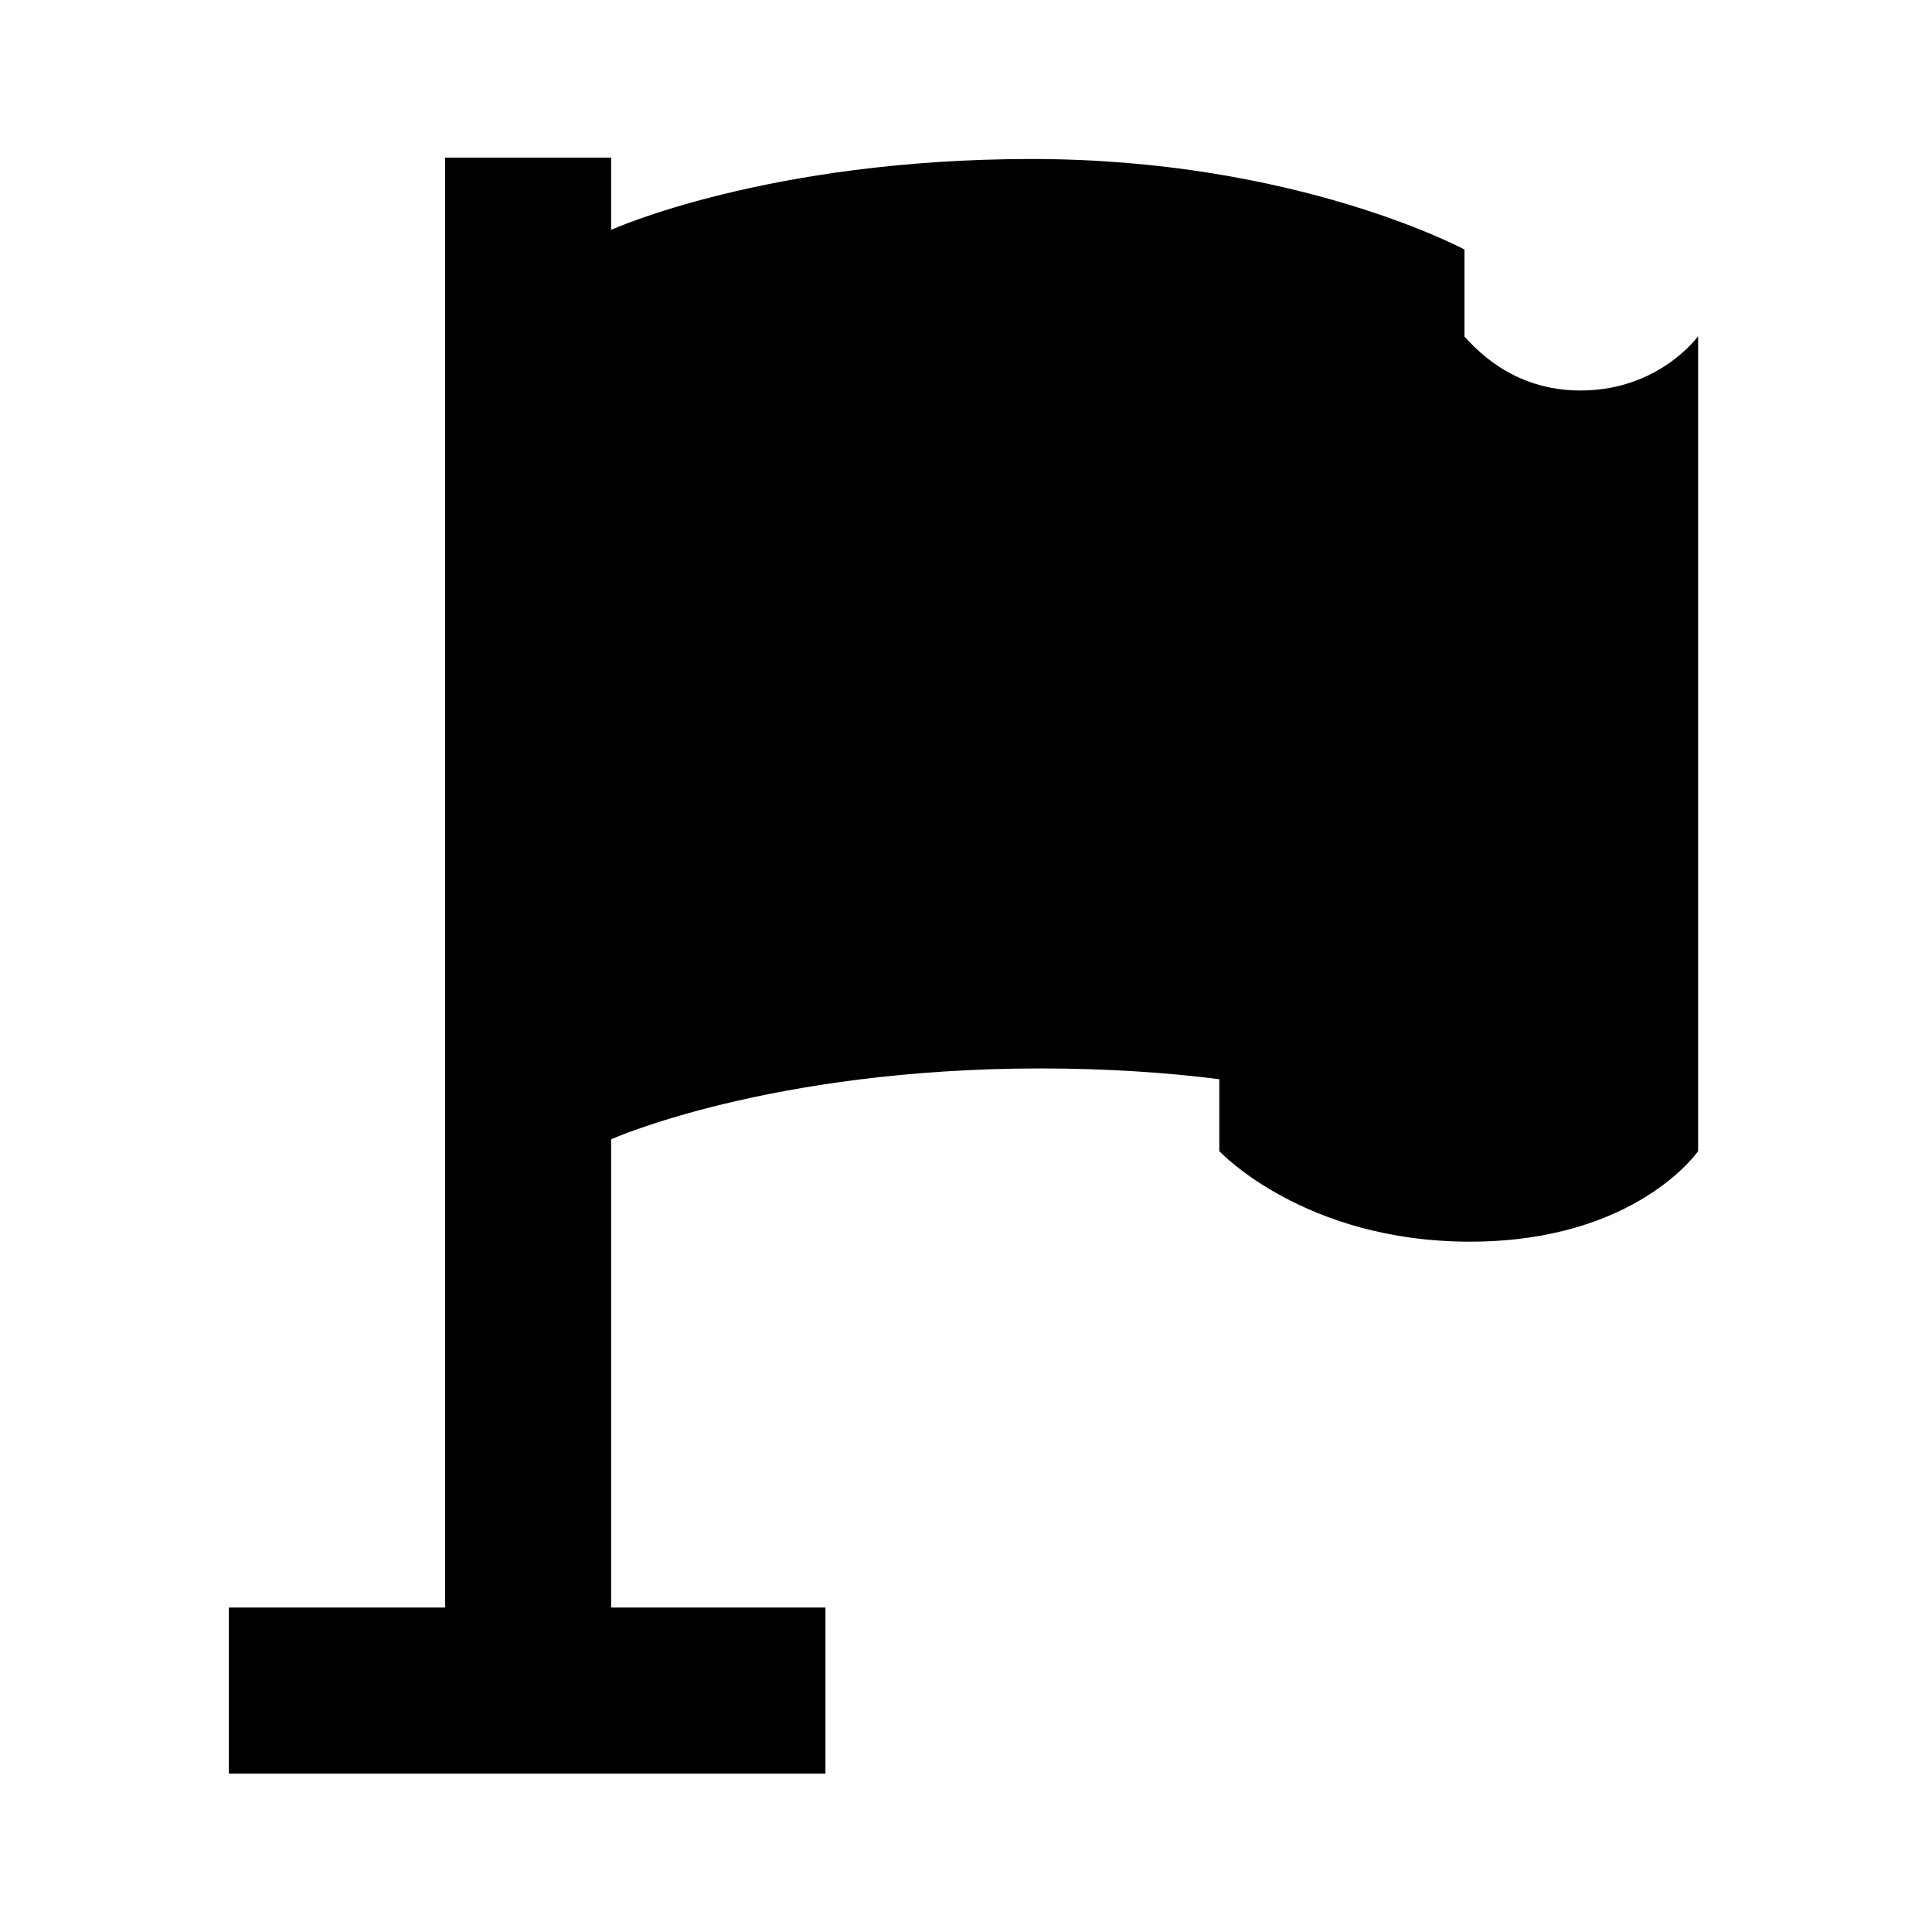 <?xml version="1.0" standalone="no"?><!DOCTYPE svg PUBLIC "-//W3C//DTD SVG 1.1//EN" "http://www.w3.org/Graphics/SVG/1.1/DTD/svg11.dtd"><svg t="1522407873557" class="icon" style="" viewBox="0 0 1024 1024" version="1.1" xmlns="http://www.w3.org/2000/svg" p-id="3952" xmlns:xlink="http://www.w3.org/1999/xlink" width="200" height="200"><defs><style type="text/css"></style></defs><path d="M837.717 206.976c-37.017 0-56.389-23.294-61.506-28.56l0-46.145c0 0-88.941-47.993-229.287-47.993s-223.014 37.559-223.014 37.559L323.91 83.519l-88.004 0 0 768.503-114.61 0 0 88.004 316.202 0 0-88.004-113.587 0L323.91 603.853c0 0 83.871-37.559 227.698-37.559 35.43 0 68.038 2.282 94.644 5.717l0 38.103c0 0 44.749 47.993 132.859 47.993 88.11 0 120.921-47.993 120.921-47.993L900.032 178.176C900.031 178.176 879.45 206.976 837.717 206.976z" p-id="3953"></path></svg>